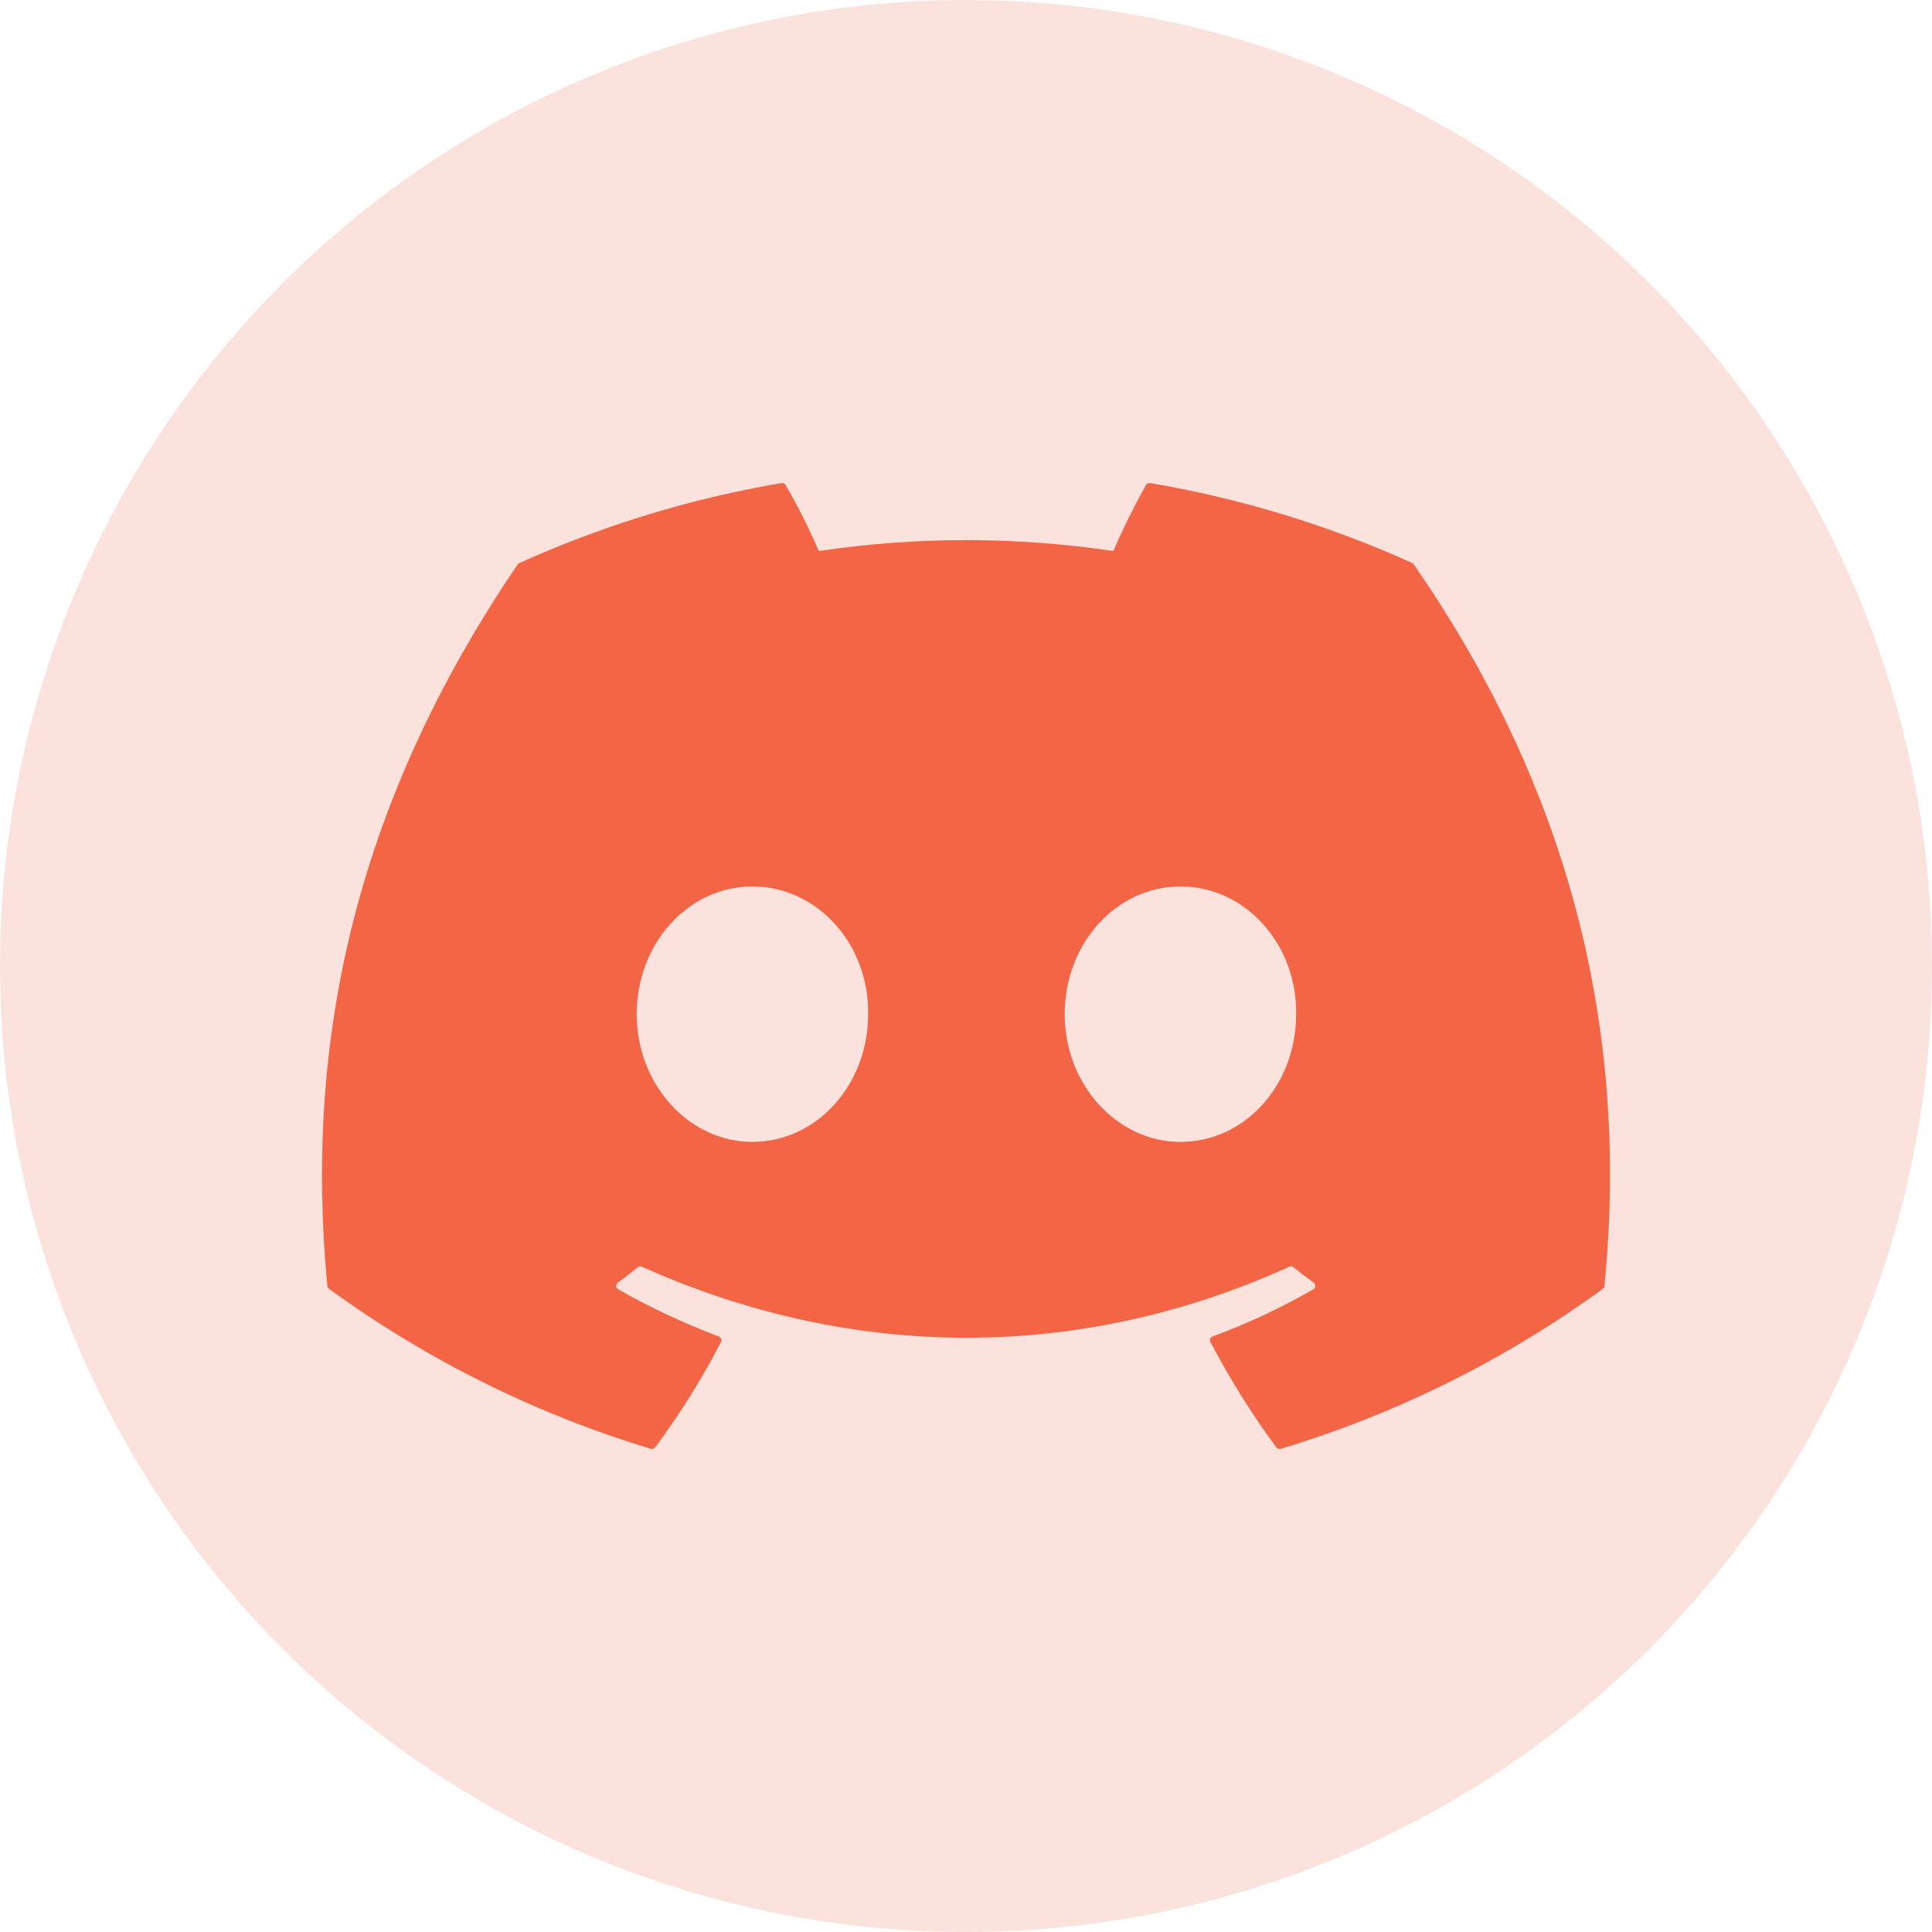 <svg width="24" height="24" viewBox="0 0 24 24" fill="none" xmlns="http://www.w3.org/2000/svg">
<circle cx="12" cy="12" r="12" fill="#FBE2DC"/>
<path d="M17.546 6.995C16.508 6.526 15.413 6.192 14.289 6.001C14.278 5.999 14.268 6 14.258 6.005C14.249 6.009 14.241 6.016 14.236 6.025C14.087 6.291 13.951 6.565 13.83 6.845C12.617 6.664 11.384 6.664 10.172 6.845C10.05 6.564 9.912 6.291 9.76 6.025C9.754 6.016 9.747 6.009 9.737 6.005C9.728 6.001 9.717 5.999 9.707 6.001C8.583 6.192 7.488 6.526 6.451 6.995C6.442 6.998 6.435 7.005 6.43 7.013C4.356 10.062 3.787 13.036 4.066 15.973C4.067 15.98 4.069 15.987 4.073 15.993C4.076 16 4.081 16.005 4.087 16.01C5.295 16.89 6.646 17.562 8.083 17.997C8.093 18 8.104 18 8.114 17.997C8.124 17.993 8.133 17.987 8.139 17.979C8.447 17.566 8.721 17.128 8.956 16.671C8.959 16.665 8.961 16.658 8.962 16.651C8.962 16.643 8.961 16.637 8.958 16.63C8.955 16.623 8.951 16.618 8.946 16.613C8.941 16.608 8.935 16.604 8.928 16.602C8.497 16.439 8.08 16.244 7.68 16.017C7.673 16.013 7.667 16.007 7.662 16C7.658 15.993 7.655 15.985 7.655 15.977C7.654 15.969 7.656 15.96 7.66 15.953C7.663 15.945 7.668 15.939 7.675 15.934C7.759 15.872 7.843 15.808 7.923 15.742C7.93 15.737 7.939 15.733 7.948 15.732C7.957 15.731 7.966 15.732 7.975 15.736C10.593 16.912 13.428 16.912 16.016 15.736C16.024 15.732 16.034 15.73 16.043 15.731C16.052 15.732 16.061 15.736 16.069 15.742C16.149 15.807 16.233 15.872 16.319 15.934C16.325 15.939 16.331 15.945 16.334 15.953C16.338 15.96 16.34 15.968 16.339 15.977C16.339 15.985 16.336 15.993 16.332 16C16.328 16.007 16.321 16.013 16.314 16.017C15.915 16.246 15.497 16.442 15.064 16.602C15.057 16.604 15.051 16.608 15.046 16.613C15.041 16.618 15.037 16.624 15.034 16.631C15.032 16.637 15.031 16.644 15.031 16.651C15.032 16.659 15.034 16.665 15.037 16.672C15.276 17.127 15.549 17.564 15.854 17.979C15.86 17.988 15.868 17.994 15.879 17.997C15.889 18.001 15.9 18.001 15.91 17.998C17.348 17.564 18.701 16.892 19.91 16.011C19.916 16.006 19.921 16.001 19.925 15.995C19.928 15.988 19.93 15.982 19.931 15.974C20.265 12.579 19.372 9.629 17.565 7.014C17.561 7.005 17.554 6.999 17.546 6.995ZM9.347 14.185C8.558 14.185 7.909 13.473 7.909 12.598C7.909 11.724 8.546 11.012 9.347 11.012C10.154 11.012 10.798 11.73 10.784 12.598C10.785 13.473 10.148 14.185 9.347 14.185ZM14.664 14.185C13.875 14.185 13.226 13.473 13.226 12.598C13.226 11.724 13.863 11.012 14.664 11.012C15.471 11.012 16.114 11.73 16.101 12.598C16.102 13.473 15.471 14.185 14.664 14.185Z" fill="#F46545"/>
</svg>
